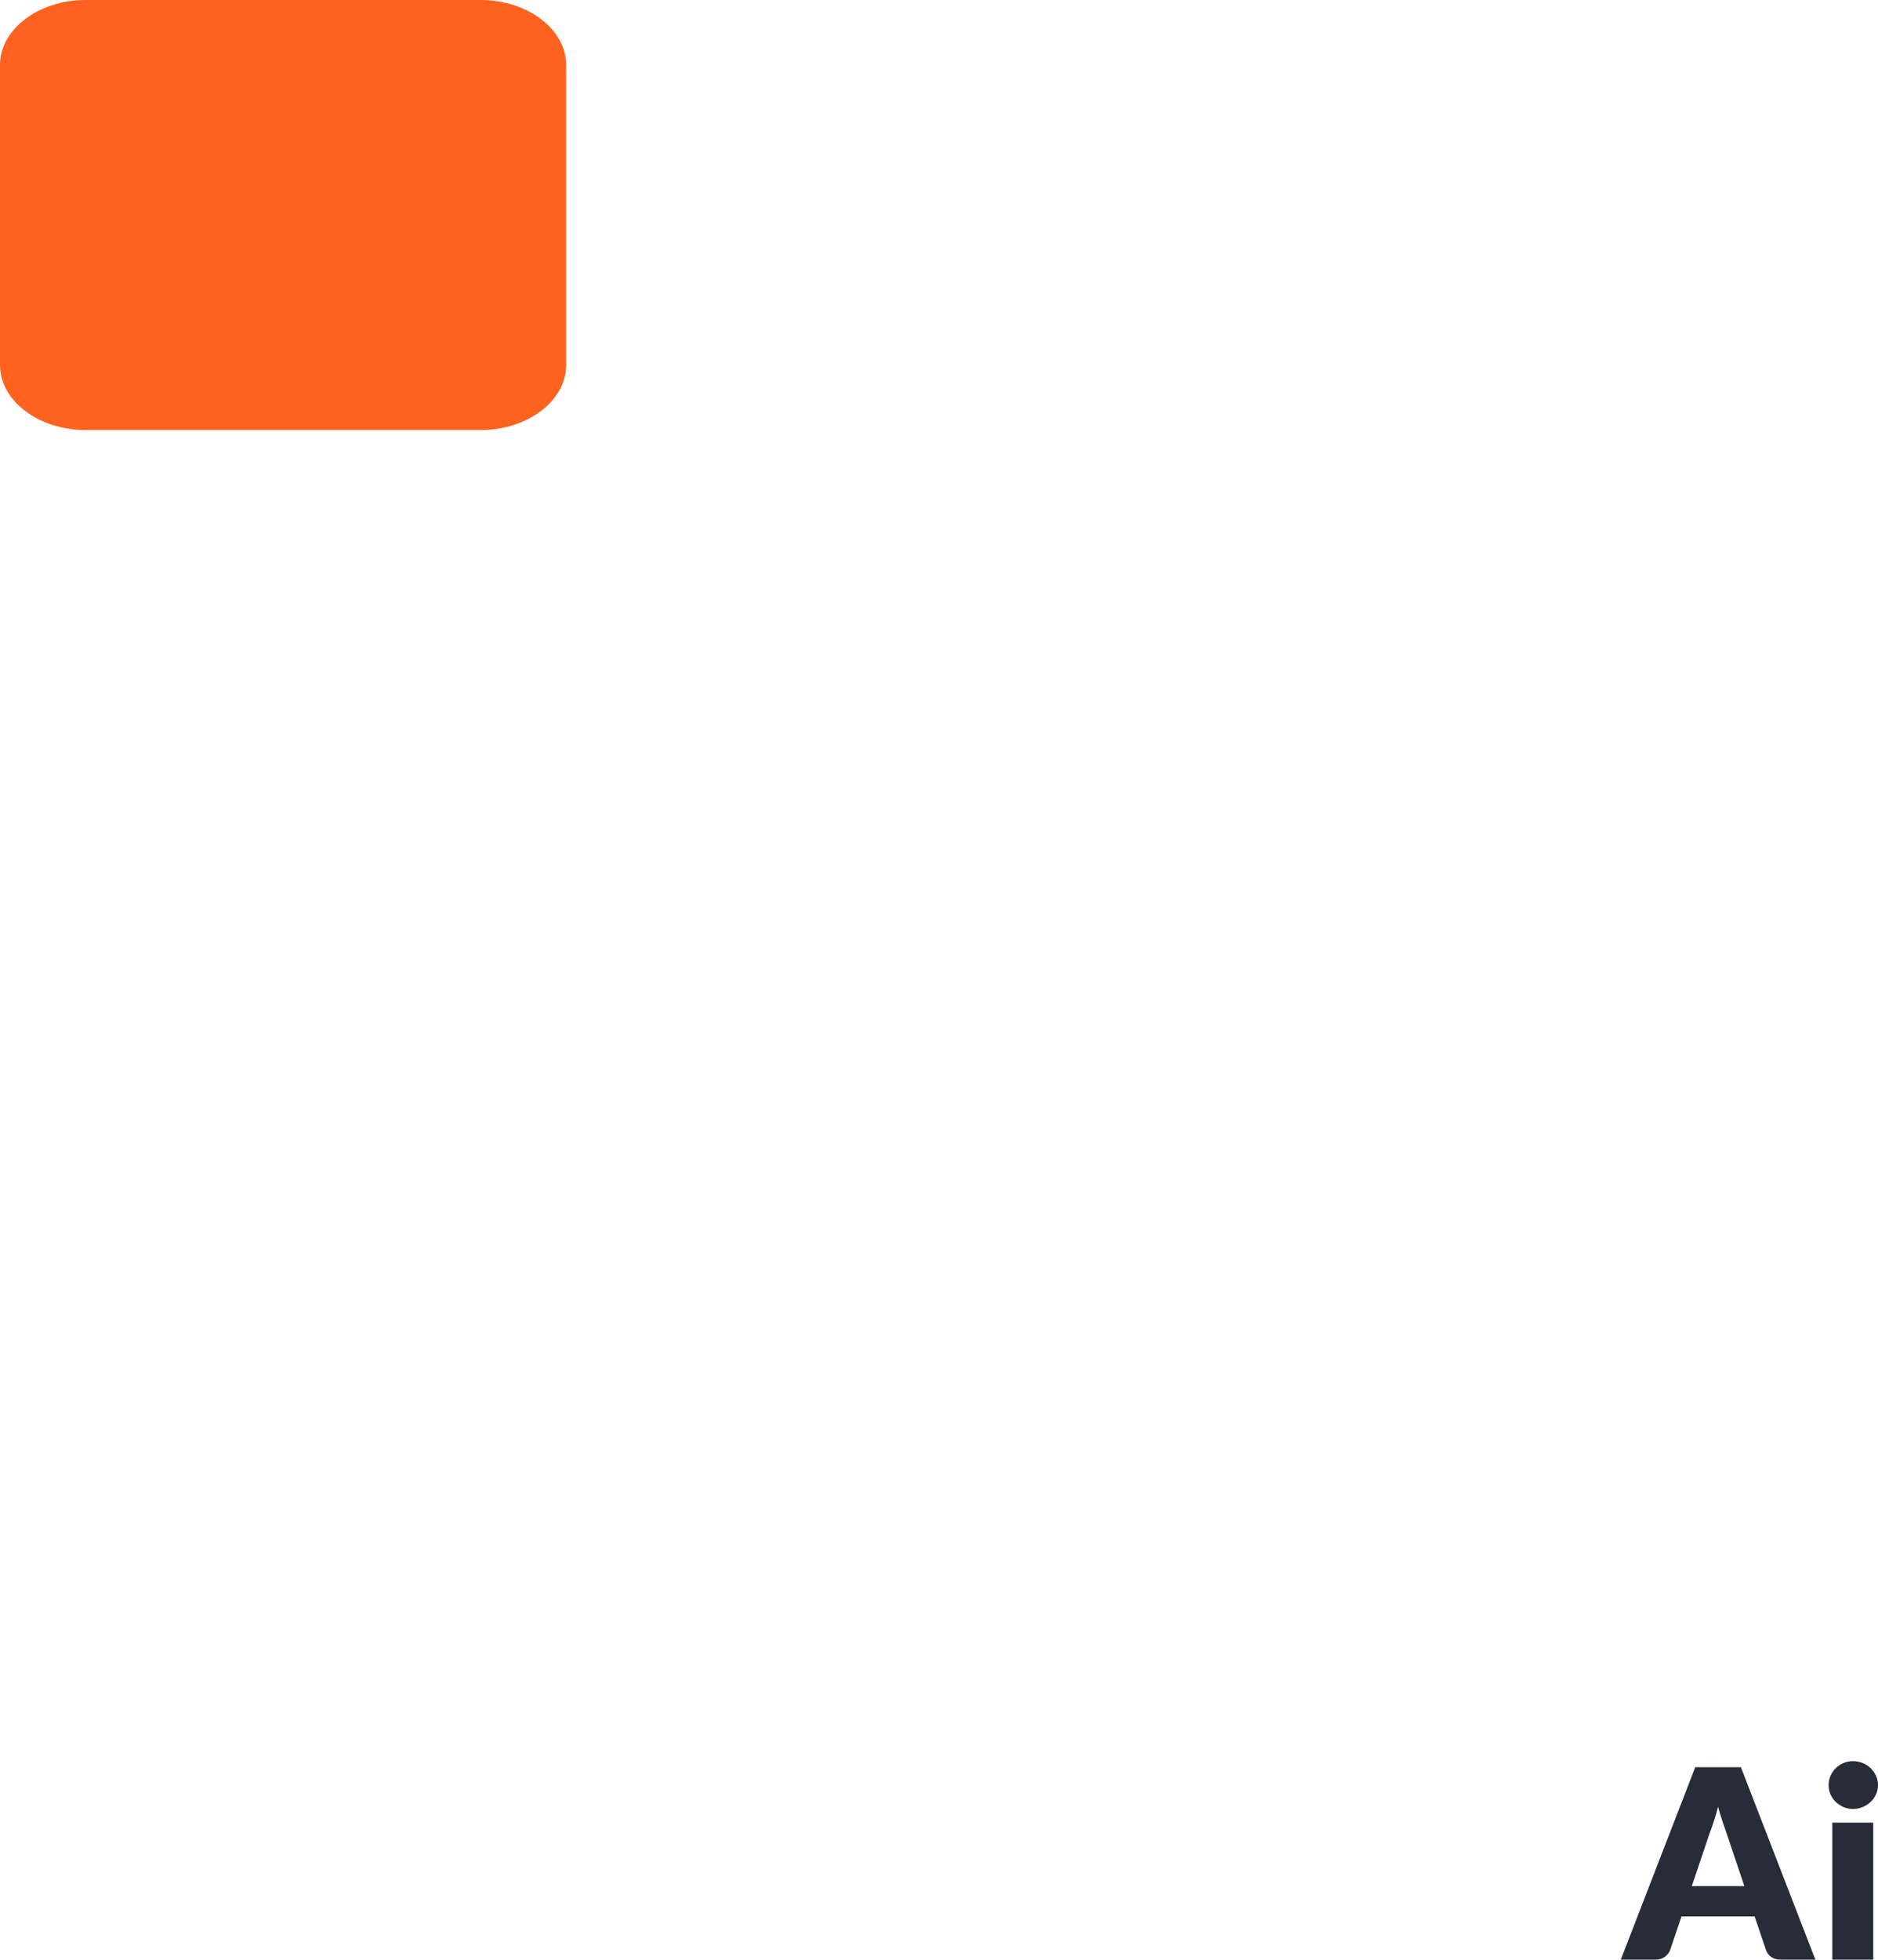 <svg width="93" height="97" viewBox="0 0 93 97" fill="none" xmlns="http://www.w3.org/2000/svg">
<path d="M23.802 -3.04278e-10L4.234 0C1.905 0 0 1.451 0 3.215L-4.00865e-10 18.072C-4.40084e-10 19.84 1.911 21.287 4.234 21.287L23.802 21.287C26.131 21.287 28.036 19.836 28.036 18.072L28.036 3.215C28.036 1.451 26.125 -3.33975e-10 23.802 -3.04278e-10Z" fill="#FF621F"/>
<path d="M89.898 96.999L88.185 96.999C87.993 96.999 87.834 96.956 87.708 96.869C87.586 96.777 87.501 96.662 87.453 96.522L86.891 94.862L83.269 94.862L82.707 96.522C82.664 96.644 82.579 96.755 82.452 96.856C82.326 96.952 82.171 96.999 81.988 96.999L80.263 96.999L83.949 87.475L86.211 87.475L89.898 96.999ZM83.779 93.359L86.381 93.359L85.505 90.75C85.448 90.585 85.381 90.391 85.302 90.169C85.228 89.942 85.154 89.698 85.08 89.436C85.01 89.702 84.939 89.949 84.864 90.175C84.79 90.402 84.721 90.598 84.655 90.763L83.779 93.359Z" fill="#282C38"/>
<path d="M92.765 90.221L92.765 96.999L90.738 96.999L90.738 90.221L92.765 90.221ZM93 88.365C93 88.526 92.967 88.678 92.902 88.822C92.837 88.962 92.747 89.086 92.634 89.195C92.521 89.299 92.388 89.384 92.235 89.45C92.087 89.511 91.928 89.541 91.758 89.541C91.593 89.541 91.438 89.511 91.294 89.45C91.15 89.384 91.022 89.299 90.908 89.195C90.799 89.086 90.712 88.962 90.647 88.822C90.586 88.678 90.555 88.526 90.555 88.365C90.555 88.199 90.586 88.044 90.647 87.9C90.712 87.757 90.799 87.63 90.908 87.521C91.022 87.412 91.15 87.327 91.294 87.266C91.438 87.205 91.593 87.175 91.758 87.175C91.928 87.175 92.087 87.205 92.235 87.266C92.388 87.327 92.521 87.412 92.634 87.521C92.747 87.63 92.837 87.757 92.902 87.9C92.967 88.044 93 88.199 93 88.365Z" fill="#282C38"/>
</svg>
